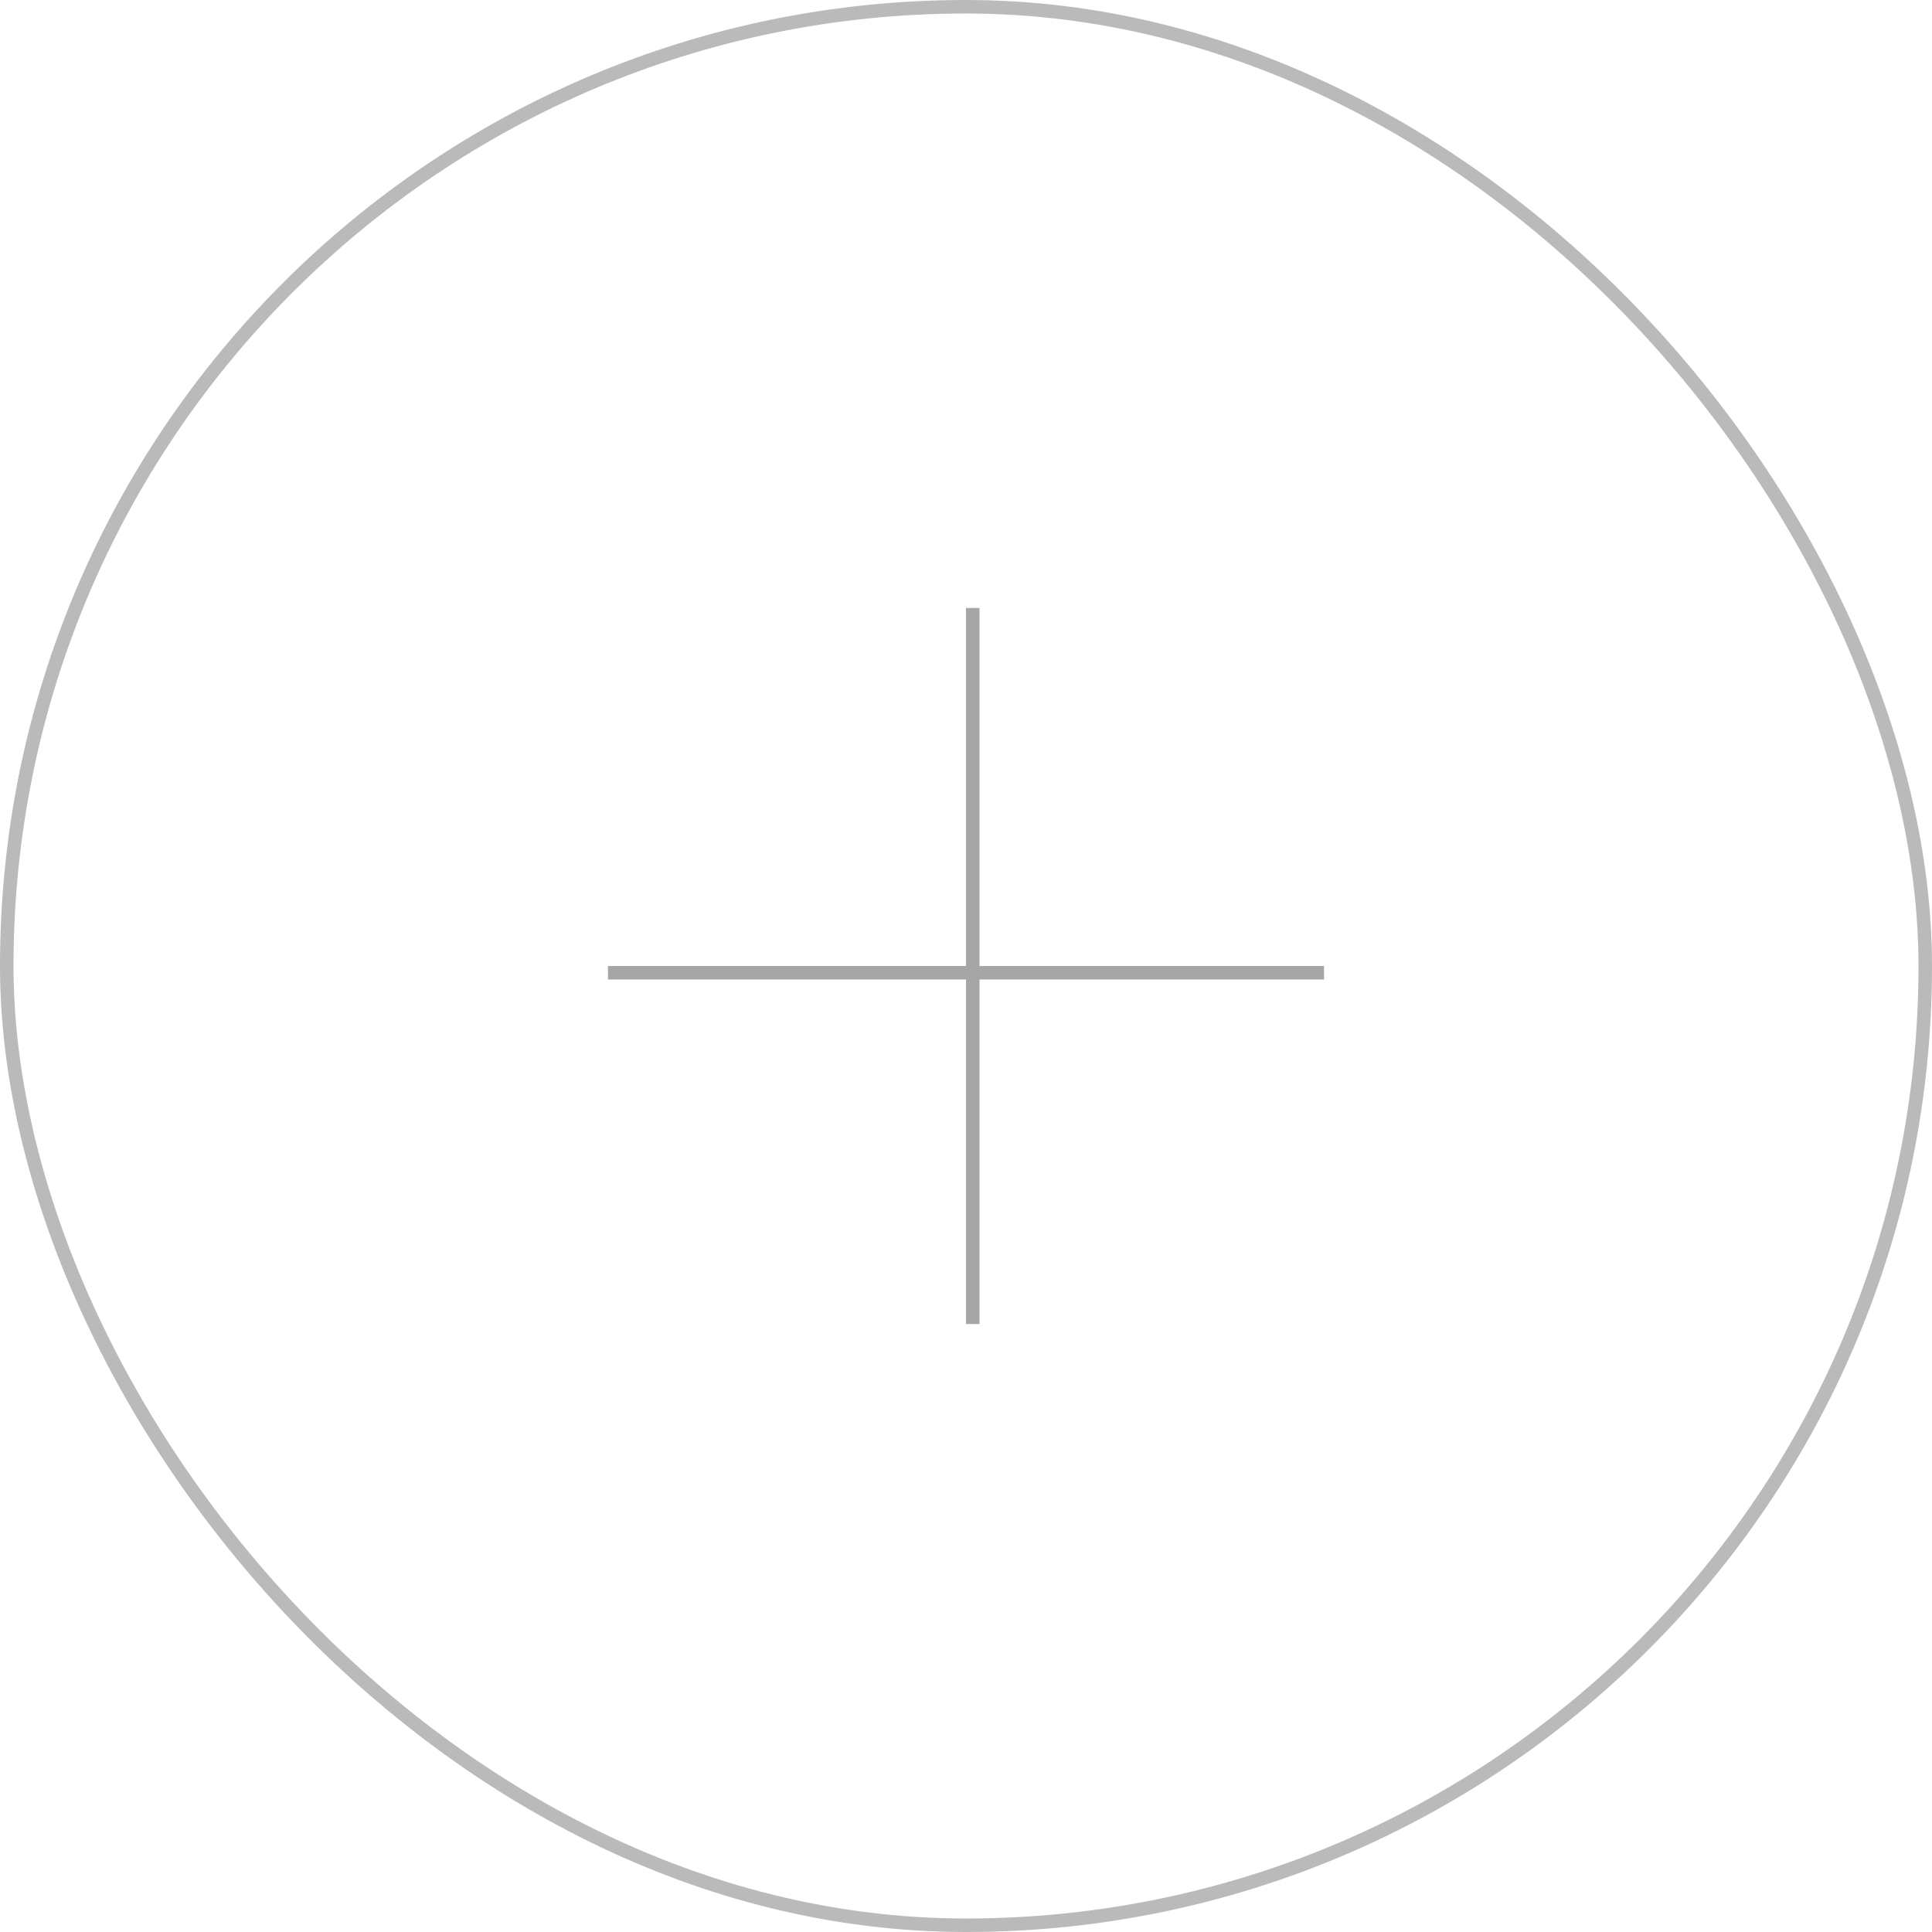 <svg width="143" height="143" viewBox="0 0 143 143" fill="none" xmlns="http://www.w3.org/2000/svg">
<rect x="0.5" y="0.5" width="142" height="142" rx="71" stroke="#BABABA"/>
<path d="M45 72H98" stroke="#A6A6A6"/>
<path d="M72 98V45" stroke="#A6A6A6"/>
</svg>
